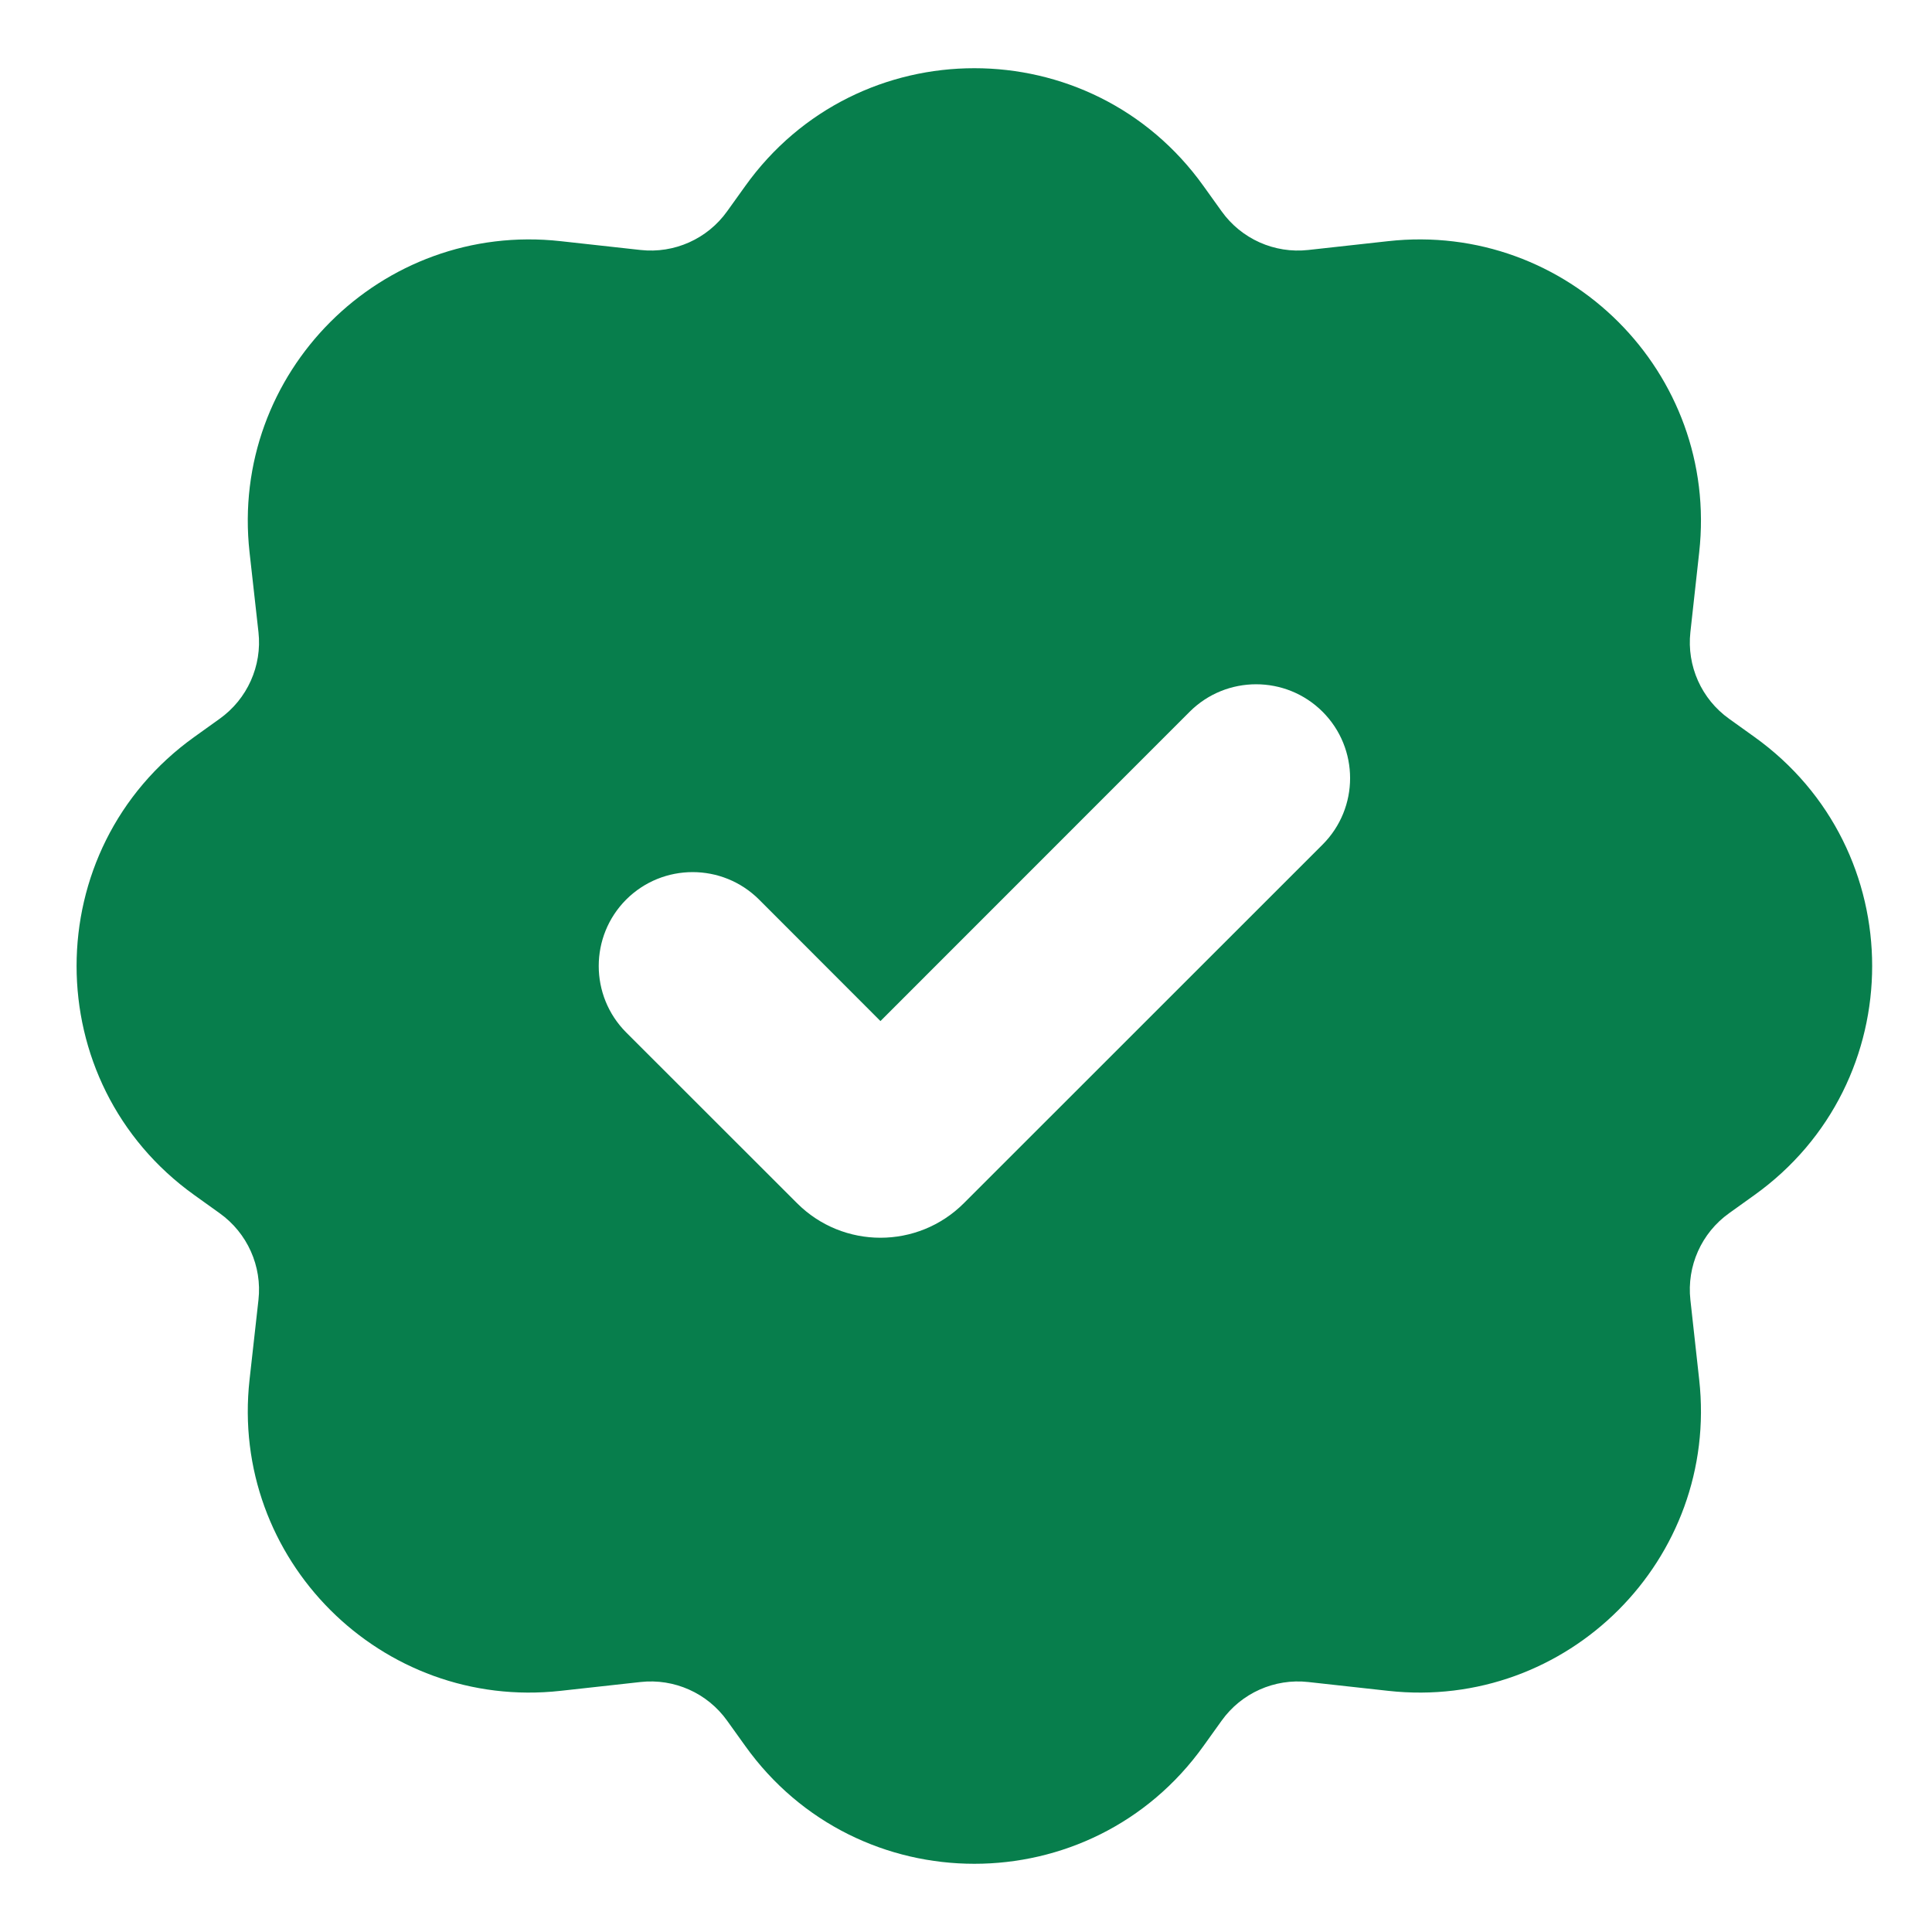 <svg width="18" height="18" viewBox="0 0 18 18" fill="none" xmlns="http://www.w3.org/2000/svg">
<path fill-rule="evenodd" clip-rule="evenodd" d="M6.942 1.735C7.989 0.269 10.167 0.269 11.214 1.735L11.381 1.968C11.565 2.226 11.874 2.364 12.189 2.329L12.932 2.247C14.604 2.061 16.017 3.474 15.831 5.146L15.749 5.889C15.714 6.204 15.852 6.513 16.11 6.697L16.343 6.864C17.809 7.911 17.809 10.089 16.343 11.136L16.11 11.303C15.852 11.487 15.714 11.796 15.749 12.111L15.831 12.854C16.017 14.526 14.604 15.939 12.932 15.753L12.189 15.671C11.874 15.636 11.565 15.774 11.381 16.032L11.214 16.265C10.167 17.731 7.989 17.731 6.942 16.265L6.775 16.032C6.591 15.774 6.282 15.636 5.967 15.671L5.224 15.753C3.552 15.939 2.139 14.526 2.325 12.854L2.408 12.111C2.443 11.796 2.304 11.487 2.046 11.303L1.813 11.136C0.347 10.089 0.347 7.911 1.813 6.864L2.046 6.697C2.304 6.513 2.443 6.204 2.408 5.889L2.325 5.146C2.139 3.474 3.552 2.061 5.224 2.247L5.967 2.329C6.282 2.364 6.591 2.226 6.775 1.968L6.942 1.735ZM12.322 6.631C12.664 6.973 12.664 7.527 12.322 7.869L8.98 11.21C8.551 11.639 7.855 11.639 7.426 11.21L5.834 9.619C5.493 9.277 5.493 8.723 5.834 8.381C6.176 8.04 6.73 8.04 7.072 8.381L8.203 9.513L11.084 6.631C11.426 6.29 11.98 6.29 12.322 6.631Z" fill="#077E4C"/>
</svg>
